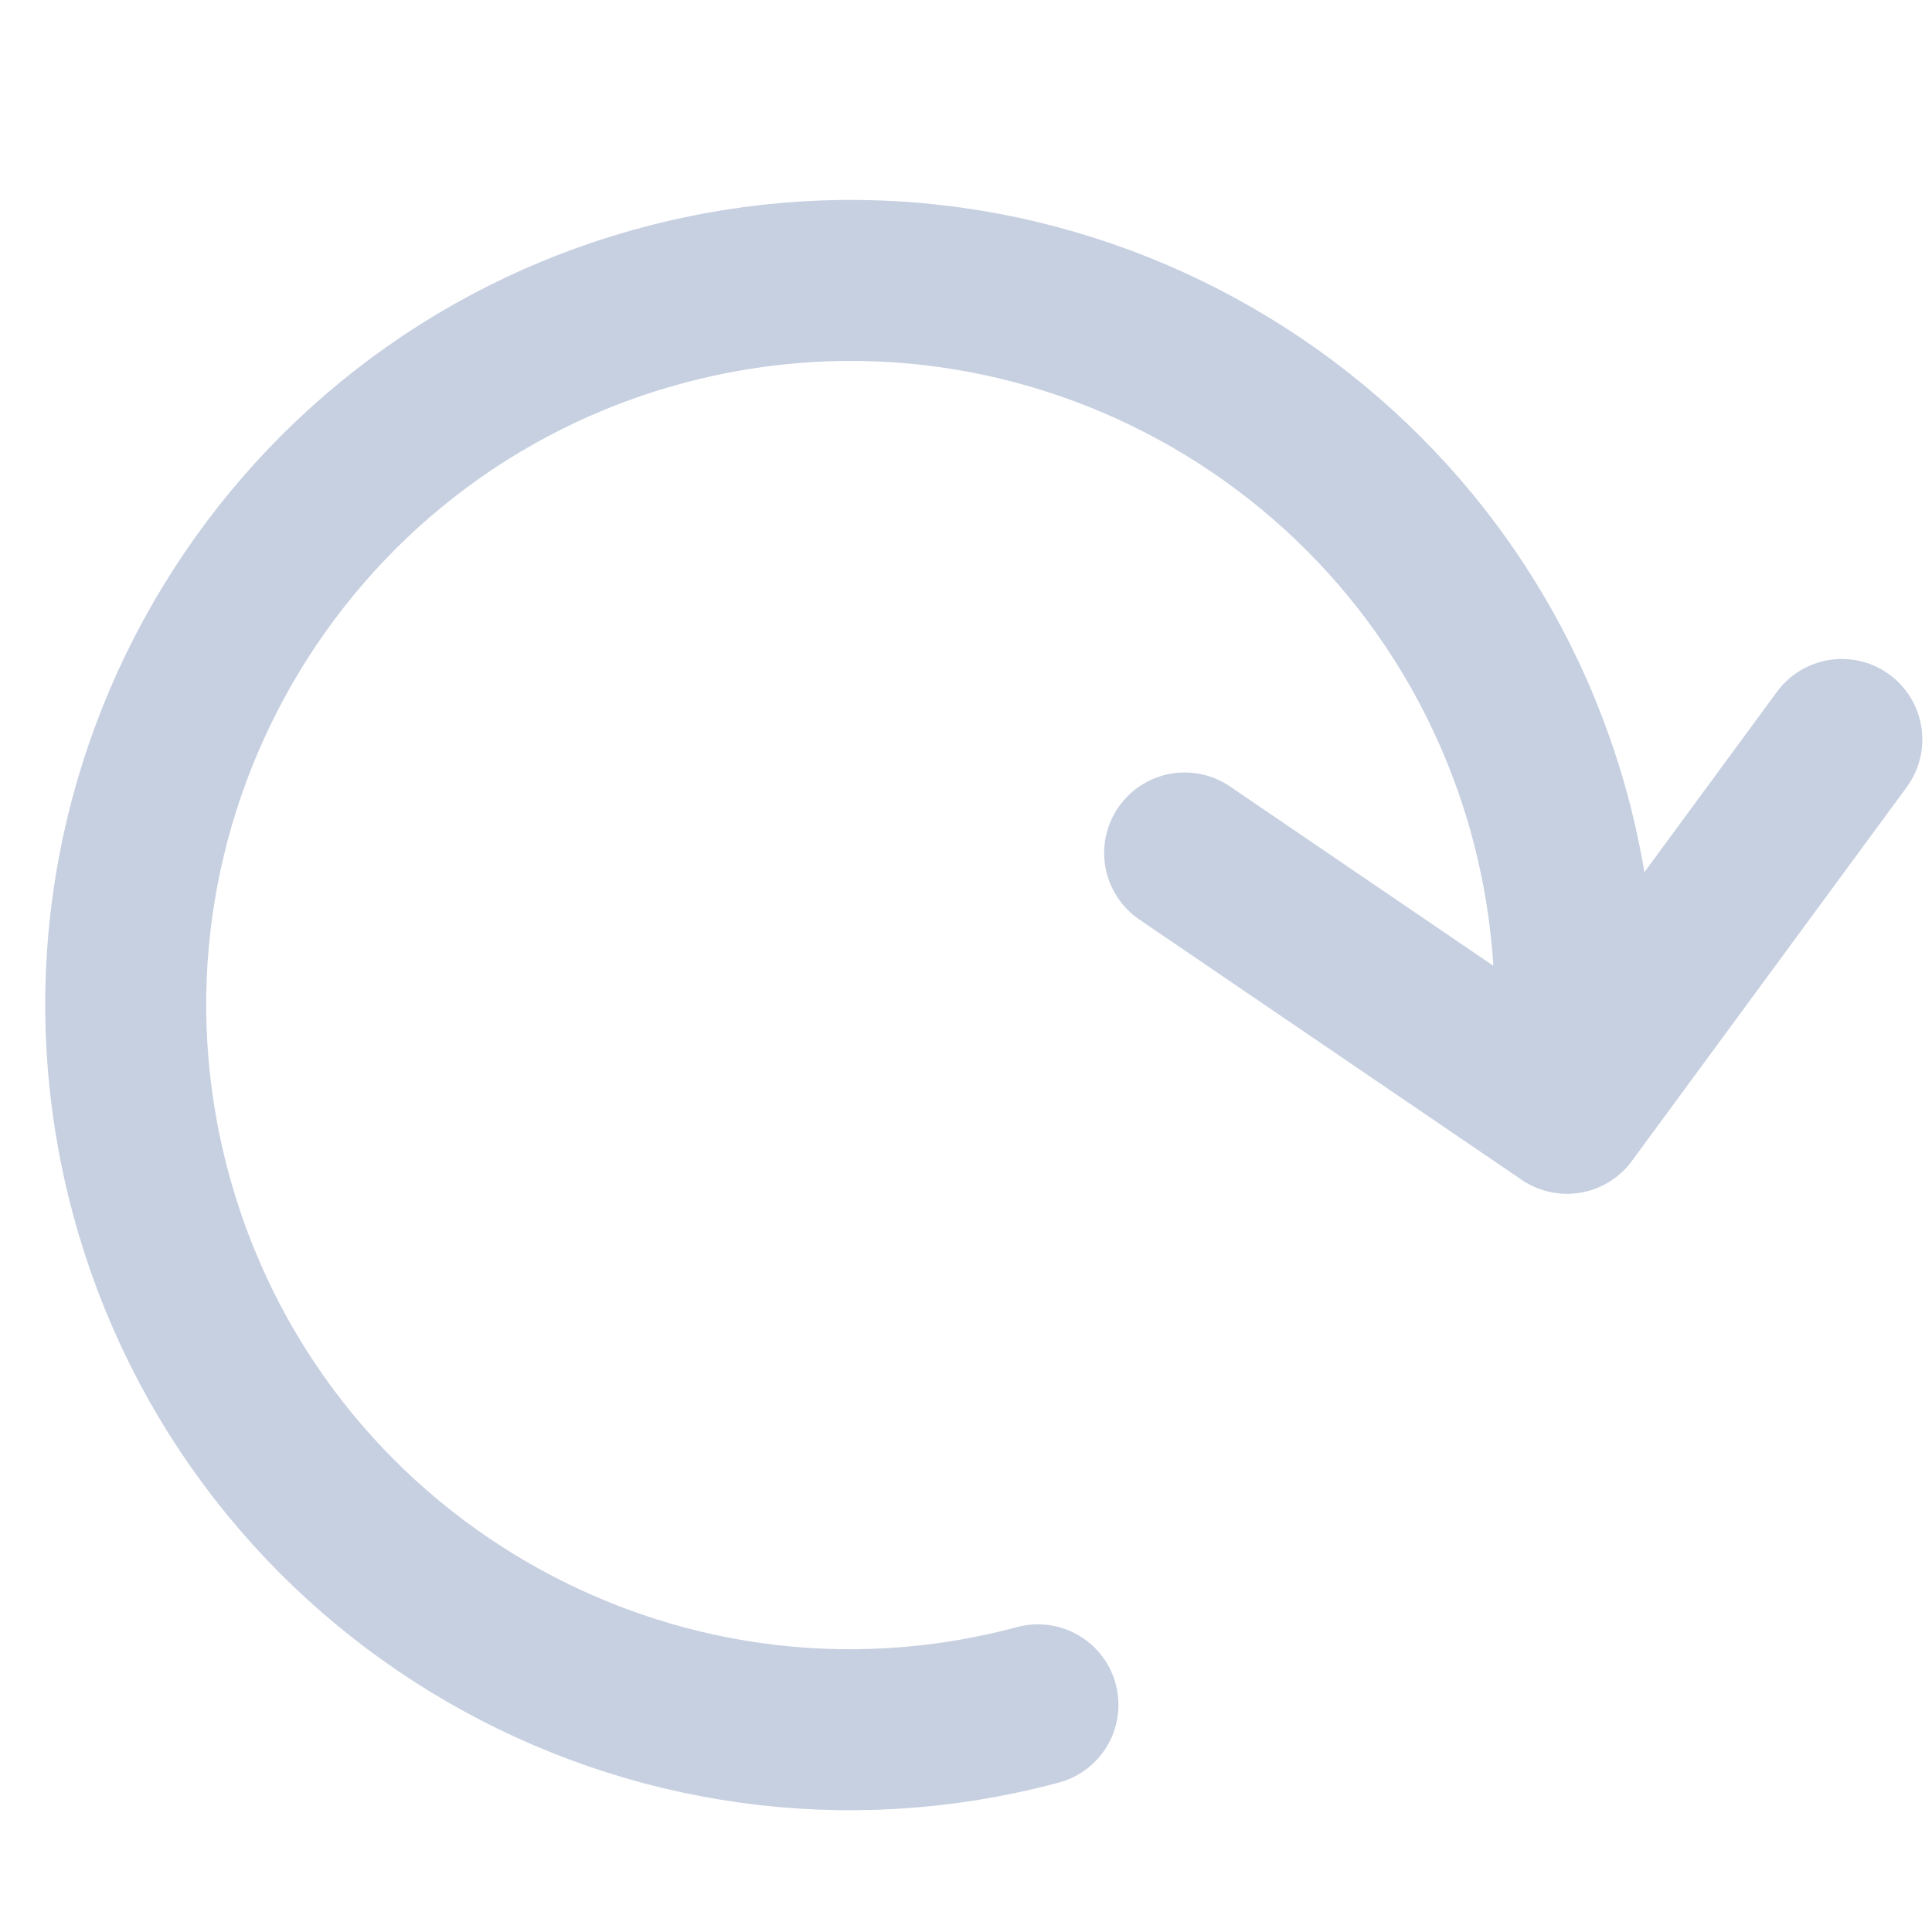 <svg width="12" height="12" viewBox="0 0 12 12" fill="none" xmlns="http://www.w3.org/2000/svg">
<path d="M6.447 10.589C4.046 11.233 1.578 9.808 0.935 7.407C0.292 5.007 1.717 2.539 4.117 1.896C6.518 1.253 8.985 2.678 9.629 5.078C9.794 5.697 9.823 6.32 9.733 6.915M9.733 6.915L11.44 4.593M9.733 6.915L7.358 5.298" stroke="#C7D0E1" stroke-linecap="round" stroke-linejoin="round"/>
</svg>
